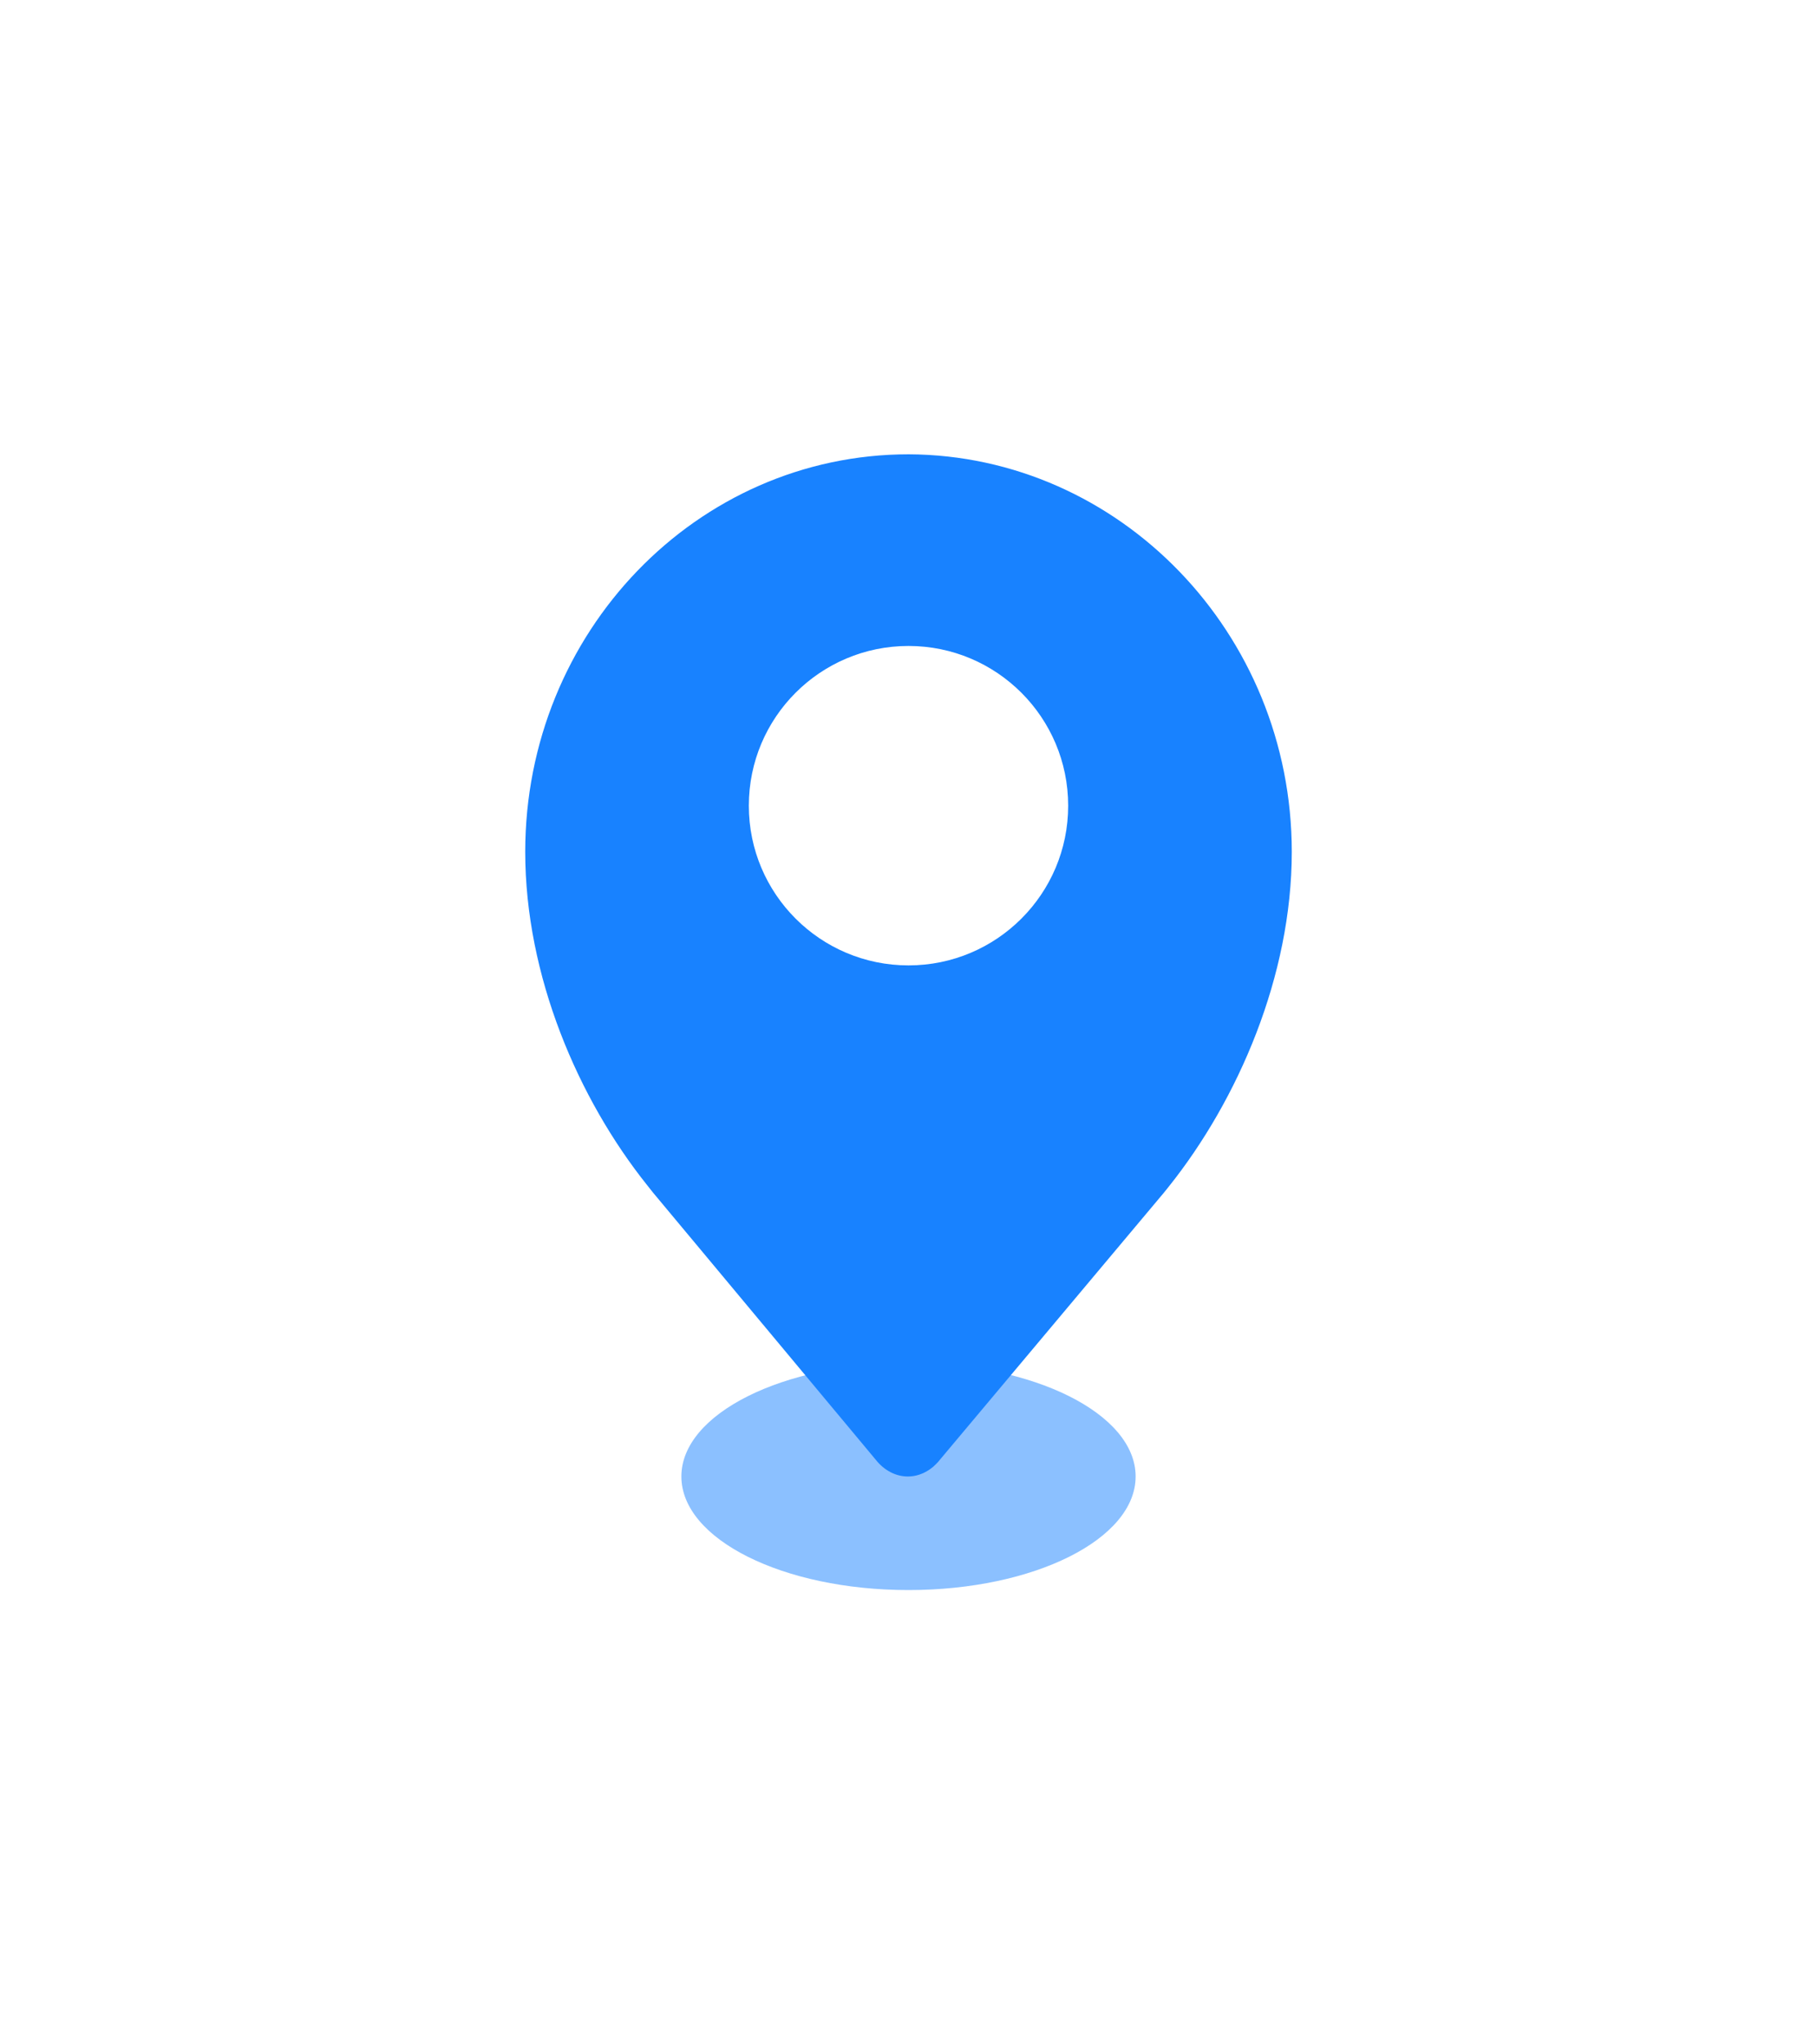 <svg width="32" height="36" viewBox="0 0 32 36" fill="none" xmlns="http://www.w3.org/2000/svg">
<ellipse opacity="0.5" cx="16" cy="26" rx="4" ry="2" fill="#1882FF"/>
<path fill-rule="evenodd" clip-rule="evenodd" d="M16.004 8C19.713 8.018 22.75 11.145 22.75 15C22.75 17.184 21.805 19.366 20.585 20.894L20.5 21L16.553 25.705C16.534 25.73 16.514 25.753 16.492 25.774C16.474 25.793 16.455 25.811 16.436 25.828C16.391 25.865 16.344 25.898 16.294 25.923C16.28 25.931 16.265 25.939 16.249 25.945L16.218 25.957L16.185 25.969C16.12 25.99 16.055 26 15.988 26C15.883 26 15.779 25.974 15.682 25.923C15.585 25.873 15.497 25.799 15.423 25.705L11.5 21L11.401 20.875C10.182 19.351 9.25 17.184 9.25 15C9.25 11.134 12.272 8 16.004 8ZM16 17C17.553 17 18.812 15.741 18.812 14.188C18.812 12.634 17.553 11.375 16 11.375C14.447 11.375 13.188 12.634 13.188 14.188C13.188 15.741 14.447 17 16 17Z" fill="#1882FF"/>
</svg>
